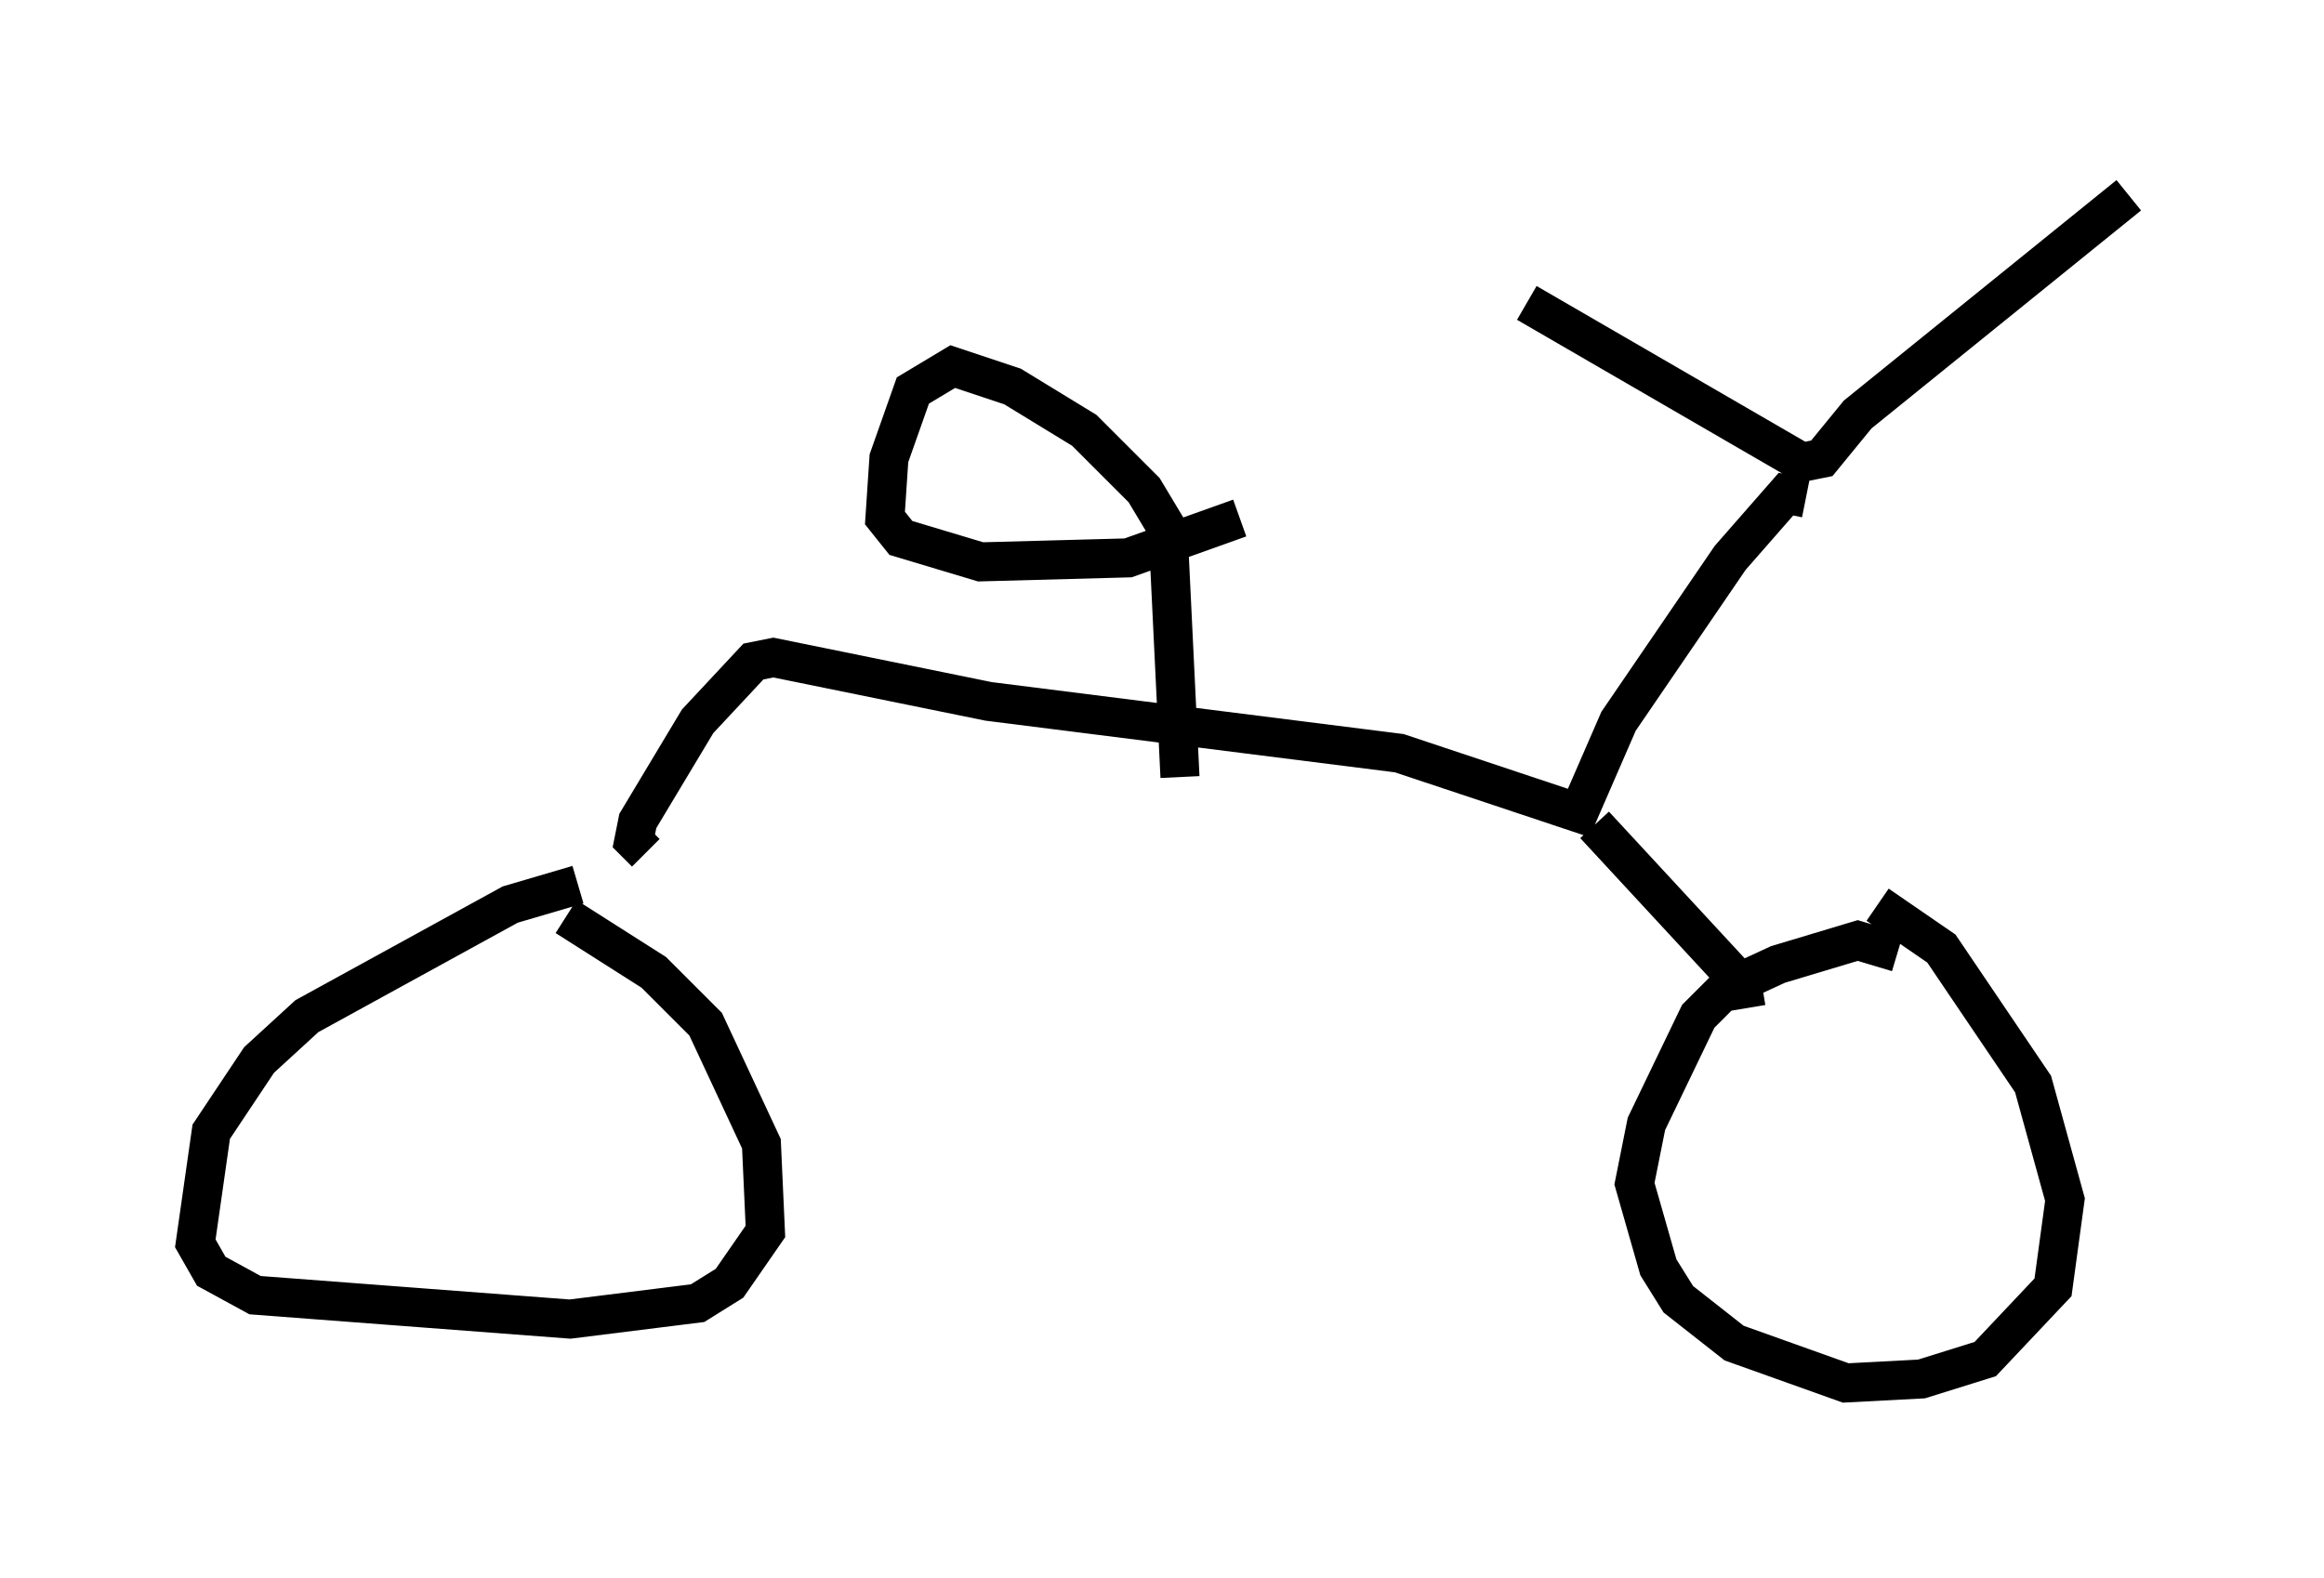 <?xml version="1.0" encoding="utf-8" ?>
<svg baseProfile="full" height="40.421" version="1.1" width="59.511" xmlns="http://www.w3.org/2000/svg" xmlns:ev="http://www.w3.org/2001/xml-events" xmlns:xlink="http://www.w3.org/1999/xlink"><defs /><rect fill="white" height="40.421" width="59.511" x="0" y="0" /><path d="M17.352, 22.456 m-2.552, 0.204 l-1.735, 0.51 -5.206, 2.858 l-1.225, 1.123 -1.225, 1.838 l-0.408, 2.858 0.408, 0.715 l1.123, 0.613 8.065, 0.613 l3.267, -0.408 0.817, -0.51 l0.919, -1.327 -0.102, -2.246 l-1.429, -3.063 -1.327, -1.327 l-2.246, -1.429 m34.096, 0.919 l-1.021, -0.306 -2.042, 0.613 l-1.327, 0.613 -0.715, 0.715 l-1.327, 2.756 -0.306, 1.531 l0.613, 2.144 0.51, 0.817 l1.429, 1.123 2.858, 1.021 l1.94, -0.102 1.633, -0.51 l1.735, -1.838 0.306, -2.246 l-0.817, -2.96 -2.348, -3.471 l-1.633, -1.123 m-8.983, -15.415 l7.044, 4.083 0.51, -0.102 l0.919, -1.123 6.942, -5.615 m-8.269, 7.758 l-0.51, -0.102 -1.429, 1.633 l-2.858, 4.185 -1.021, 2.348 l-4.594, -1.531 -10.515, -1.327 l-5.513, -1.123 -0.51, 0.102 l-1.429, 1.531 -1.531, 2.552 l-0.102, 0.51 0.306, 0.306 m24.296, -0.715 l3.777, 4.083 0.102, 0.613 m-14.496, -5.921 l-0.306, -6.329 -0.613, -1.021 l-1.531, -1.531 -1.838, -1.123 l-1.531, -0.51 -1.021, 0.613 l-0.613, 1.735 -0.102, 1.531 l0.408, 0.51 2.042, 0.613 l3.777, -0.102 2.858, -1.021 " fill="none" stroke="black" stroke-width="1" /></svg>